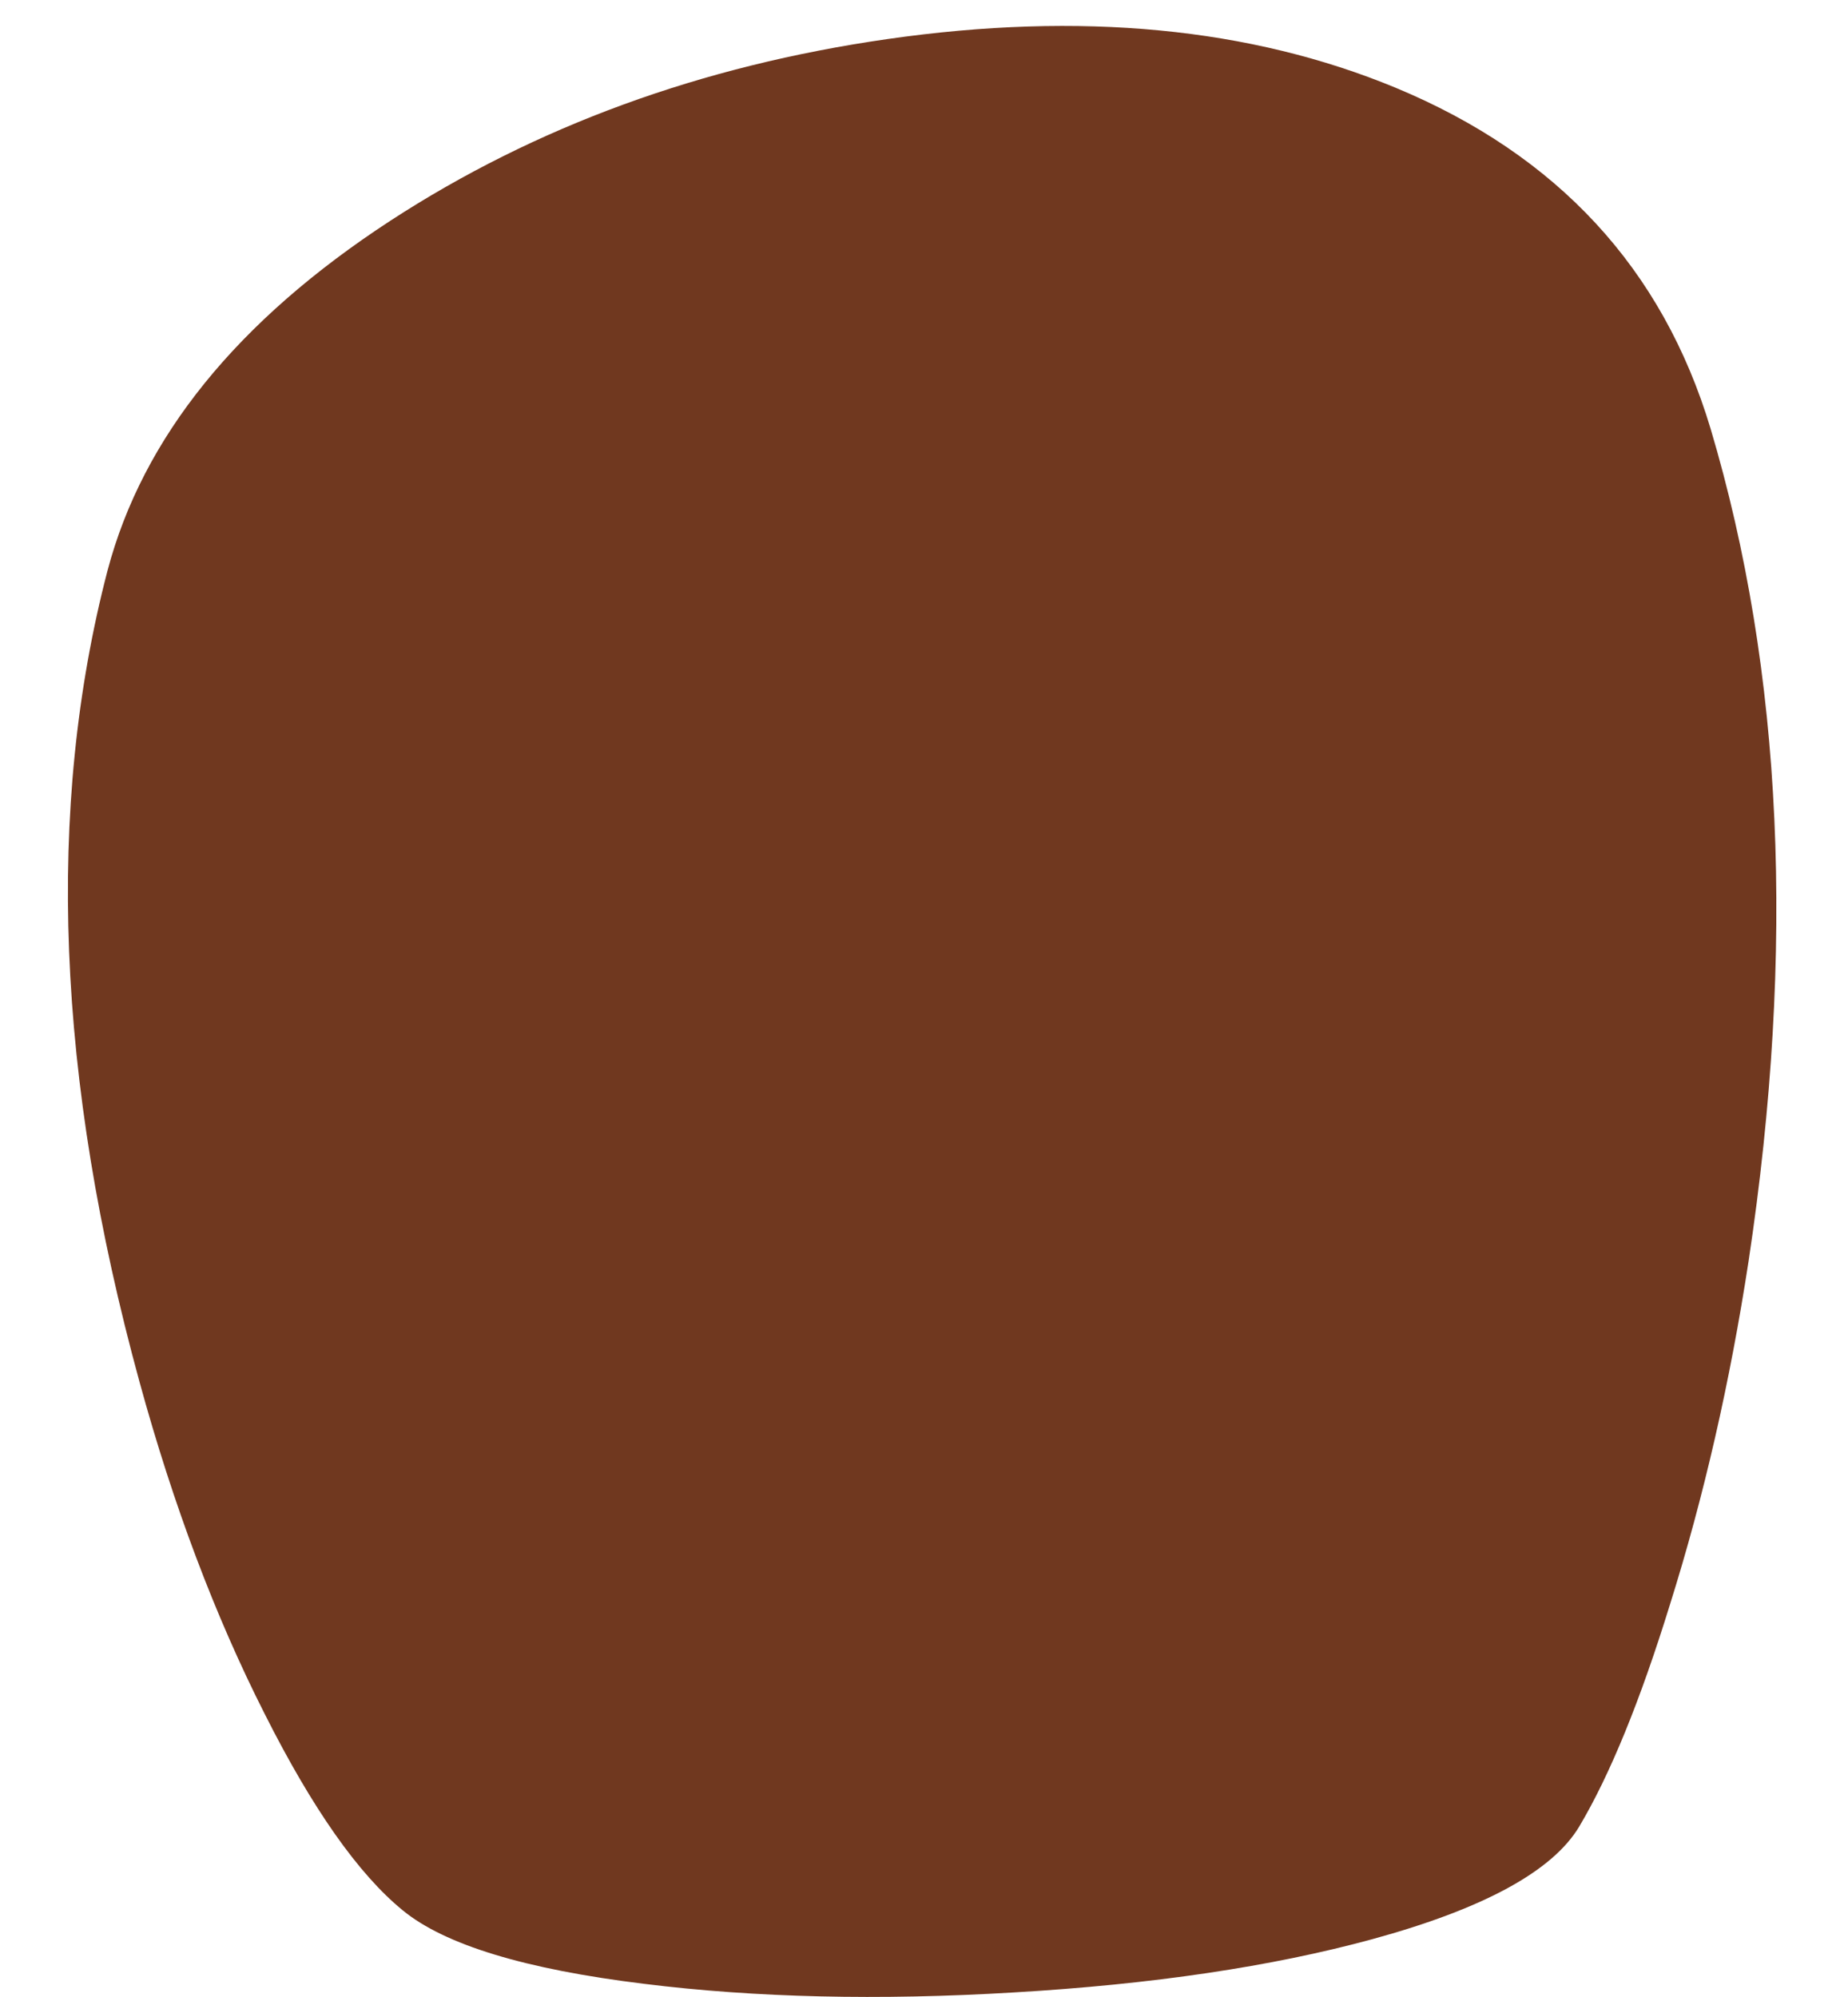 <?xml version="1.0" encoding="UTF-8" standalone="no"?>
<svg xmlns:xlink="http://www.w3.org/1999/xlink" height="196.85px" width="182.2px" xmlns="http://www.w3.org/2000/svg">
  <g transform="matrix(1.0, 0.0, 0.0, 1.0, 99.7, 120.85)">
    <path d="M-89.1 -64.6 Q-98.25 -29.55 -85.95 15.35 -80.95 33.6 -73.6 48.1 -66.55 62.1 -60.0 67.45 -53.8 72.55 -36.2 74.7 -19.7 76.75 0.25 75.55 20.75 74.35 35.6 70.3 52.05 65.8 56.0 59.2 60.55 51.55 64.95 37.3 69.95 21.4 72.7 3.45 79.65 -42.7 68.95 -78.6 61.85 -102.25 37.9 -112.2 16.4 -121.1 -12.2 -117.0 -39.75 -113.05 -61.2 -99.1 -83.9 -84.3 -89.1 -64.6" fill="#70381f" fill-rule="evenodd" stroke="none">
      <animate attributeName="fill" dur="2s" repeatCount="indefinite" values="#70381f;#703820"/>
      <animate attributeName="fill-opacity" dur="2s" repeatCount="indefinite" values="1.0;1.0"/>
      <animate attributeName="d" dur="2s" repeatCount="indefinite" values="M-89.1 -64.6 Q-98.25 -29.55 -85.95 15.35 -80.95 33.6 -73.6 48.1 -66.55 62.1 -60.0 67.45 -53.8 72.55 -36.2 74.7 -19.7 76.75 0.25 75.55 20.75 74.35 35.6 70.3 52.05 65.8 56.0 59.2 60.55 51.55 64.95 37.3 69.95 21.4 72.7 3.45 79.65 -42.7 68.95 -78.6 61.85 -102.25 37.9 -112.2 16.4 -121.1 -12.2 -117.0 -39.75 -113.05 -61.2 -99.1 -83.9 -84.3 -89.1 -64.6;M-95.5 -69.0 Q-105.4 -35.15 -92.1 8.2 -86.7 25.8 -78.75 39.8 -71.1 53.3 -64.0 58.5 -57.3 63.4 -38.3 65.5 -20.45 67.45 1.15 66.3 23.3 65.15 39.4 61.25 57.2 56.9 61.45 50.5 66.35 43.15 71.15 29.4 76.55 14.05 79.5 -3.3 87.05 -47.85 75.45 -82.5 67.8 -105.35 41.85 -114.95 18.6 -123.55 -12.3 -119.6 -42.1 -115.8 -65.3 -102.3 -89.9 -88.0 -95.5 -69.0"/>
    </path>
    <path d="M-89.1 -64.6 Q-83.9 -84.3 -61.2 -99.1 -39.75 -113.05 -12.2 -117.0 16.4 -121.1 37.9 -112.2 61.85 -102.25 68.95 -78.6 79.65 -42.7 72.7 3.45 69.95 21.4 64.95 37.3 60.55 51.55 56.0 59.2 52.05 65.8 35.6 70.3 20.75 74.35 0.25 75.55 -19.7 76.75 -36.2 74.7 -53.8 72.55 -60.0 67.45 -66.55 62.1 -73.6 48.1 -80.95 33.6 -85.95 15.35 -98.25 -29.55 -89.1 -64.6" fill="none" stroke="#000000" stroke-linecap="round" stroke-linejoin="round" stroke-opacity="0.0" stroke-width="1.0">
      <animate attributeName="stroke" dur="2s" repeatCount="indefinite" values="#000000;#000001"/>
      <animate attributeName="stroke-width" dur="2s" repeatCount="indefinite" values="0.0;0.0"/>
      <animate attributeName="fill-opacity" dur="2s" repeatCount="indefinite" values="0.0;0.0"/>
      <animate attributeName="d" dur="2s" repeatCount="indefinite" values="M-89.1 -64.6 Q-83.9 -84.3 -61.2 -99.1 -39.75 -113.05 -12.2 -117.0 16.4 -121.1 37.9 -112.2 61.85 -102.25 68.95 -78.6 79.65 -42.7 72.7 3.45 69.95 21.4 64.95 37.3 60.55 51.55 56.0 59.2 52.05 65.8 35.6 70.3 20.75 74.35 0.25 75.55 -19.7 76.75 -36.2 74.7 -53.8 72.55 -60.0 67.45 -66.55 62.1 -73.6 48.1 -80.95 33.6 -85.95 15.35 -98.25 -29.55 -89.1 -64.6;M-95.5 -69.0 Q-89.9 -88.0 -65.3 -102.3 -42.1 -115.8 -12.3 -119.6 18.6 -123.55 41.85 -114.95 67.8 -105.35 75.45 -82.5 87.05 -47.85 79.5 -3.3 76.55 14.05 71.15 29.4 66.35 43.15 61.45 50.5 57.2 56.9 39.4 61.25 23.3 65.15 1.15 66.3 -20.45 67.45 -38.3 65.5 -57.3 63.4 -64.0 58.5 -71.1 53.3 -78.75 39.8 -86.7 25.8 -92.1 8.2 -105.4 -35.15 -95.5 -69.0"/>
    </path>
  </g>
</svg>

